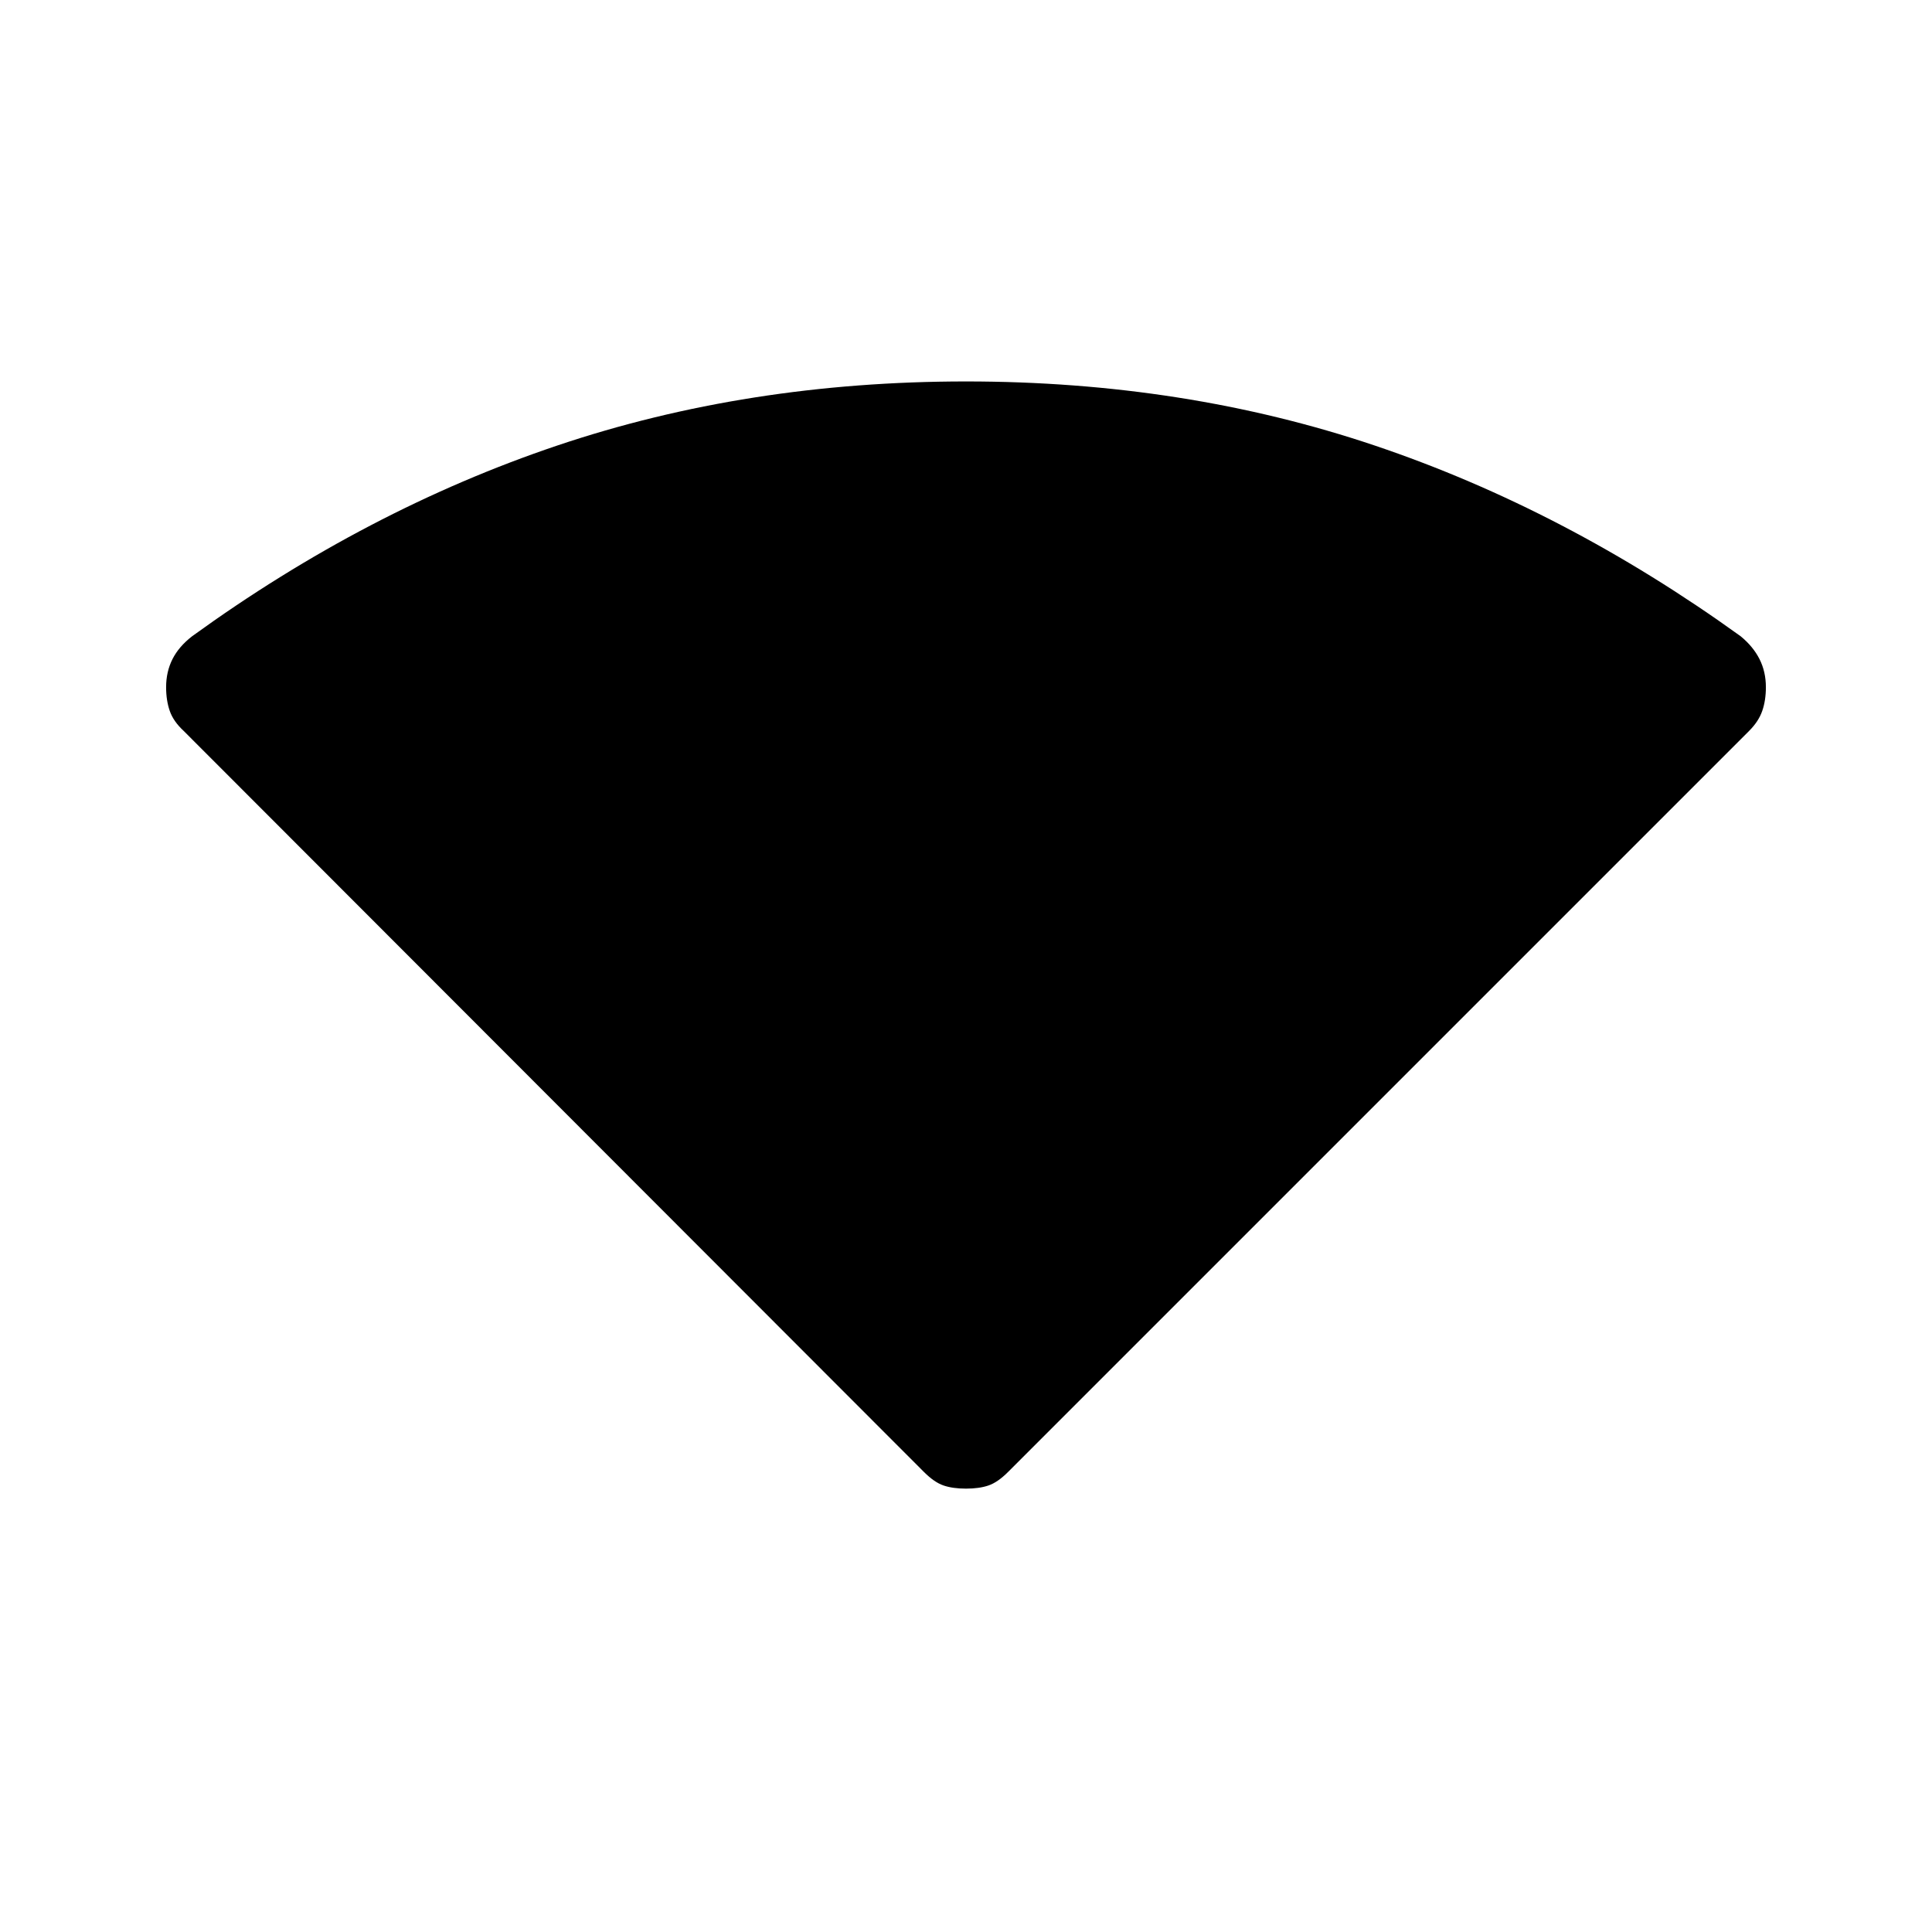 <svg xmlns="http://www.w3.org/2000/svg" height="20" viewBox="0 -960 960 960" width="20"><path d="M459.15-228.54 91.27-596.81q-5.12-4.73-6.92-9.94-1.81-5.21-1.81-11.79 0-7.69 3.17-13.96 3.17-6.27 9.79-11.38 86.81-62.85 181.35-94.72 94.53-31.86 203.15-31.86t203.15 31.86q94.54 31.87 181.73 94.72 6.24 5.11 9.41 11.38 3.17 6.27 3.17 13.96 0 6.58-1.81 11.79-1.8 5.21-6.53 9.94L500.85-228.54q-5.12 5.12-9.7 6.67-4.57 1.56-11.15 1.56t-11.15-1.56q-4.58-1.55-9.7-6.67Z"/></svg>
